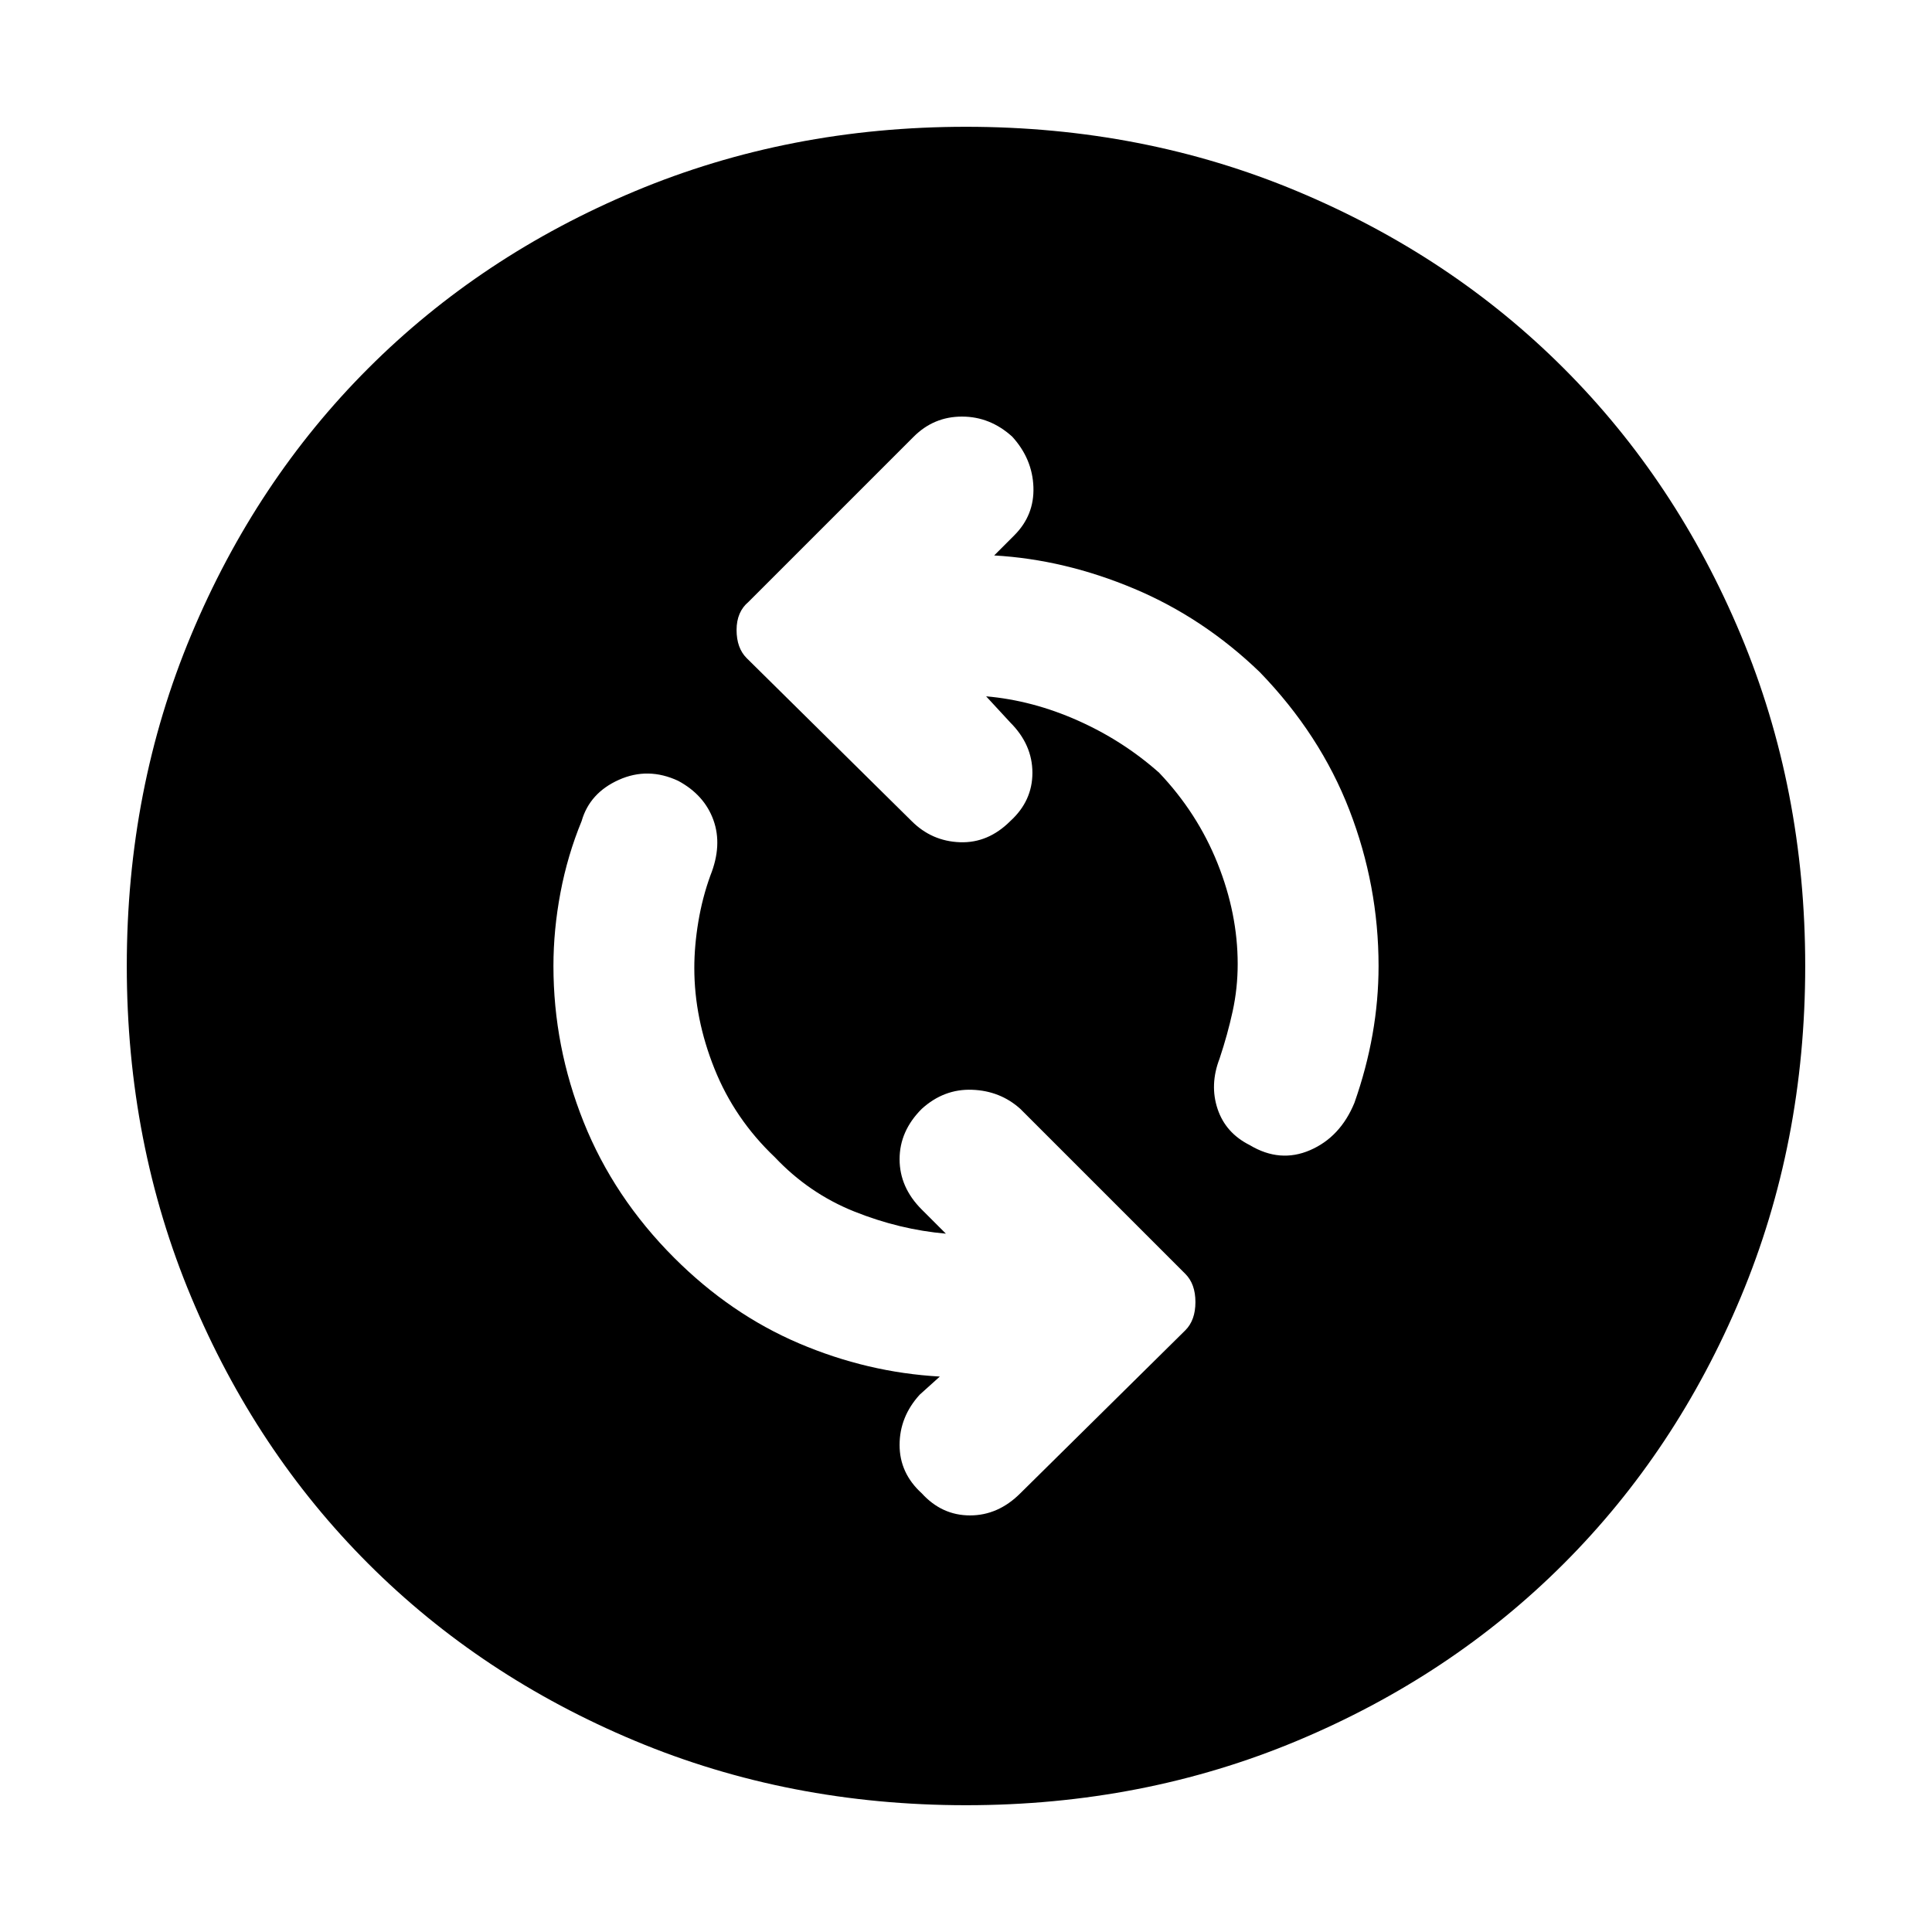 <svg xmlns="http://www.w3.org/2000/svg" height="48" width="48"><path d="M31.05 28.45Q31.8 28.9 32.55 28.575Q33.3 28.25 33.65 27.4Q33.95 26.55 34.1 25.7Q34.25 24.85 34.25 24Q34.25 22 33.525 20.125Q32.8 18.25 31.3 16.7Q29.9 15.35 28.175 14.625Q26.45 13.9 24.7 13.8L25.2 13.3Q25.7 12.8 25.675 12.1Q25.65 11.4 25.15 10.85Q24.6 10.35 23.9 10.35Q23.2 10.35 22.7 10.85L18.6 14.95Q18.3 15.2 18.3 15.65Q18.3 16.1 18.55 16.35L22.65 20.4Q23.15 20.9 23.85 20.925Q24.55 20.95 25.1 20.4Q25.65 19.9 25.65 19.2Q25.65 18.5 25.1 17.95L24.5 17.3Q25.65 17.4 26.775 17.9Q27.9 18.4 28.8 19.2Q29.75 20.2 30.25 21.45Q30.75 22.7 30.75 23.95Q30.75 24.55 30.625 25.125Q30.5 25.7 30.3 26.3Q30.05 26.95 30.25 27.55Q30.45 28.15 31.05 28.45ZM22.9 37.1Q23.4 37.65 24.1 37.65Q24.8 37.65 25.35 37.1L29.45 33.05Q29.7 32.8 29.7 32.35Q29.7 31.9 29.45 31.65L25.35 27.55Q24.85 27.1 24.15 27.075Q23.45 27.05 22.9 27.55Q22.35 28.1 22.35 28.8Q22.35 29.5 22.9 30.05L23.5 30.65Q22.35 30.55 21.225 30.1Q20.1 29.65 19.25 28.75Q18.25 27.8 17.75 26.55Q17.25 25.3 17.25 24.05Q17.25 23.5 17.35 22.9Q17.45 22.3 17.65 21.75Q17.95 21 17.725 20.375Q17.5 19.75 16.85 19.4Q16.1 19.05 15.375 19.375Q14.65 19.7 14.45 20.4Q14.1 21.25 13.925 22.175Q13.75 23.1 13.75 24Q13.75 26 14.5 27.875Q15.25 29.75 16.75 31.25Q18.15 32.65 19.85 33.375Q21.55 34.1 23.35 34.2L22.85 34.65Q22.35 35.2 22.35 35.9Q22.35 36.6 22.9 37.1ZM24 44.85Q19.6 44.85 15.775 43.25Q11.95 41.65 9.15 38.85Q6.35 36.05 4.75 32.225Q3.15 28.4 3.15 24Q3.15 19.6 4.75 15.775Q6.35 11.95 9.15 9.15Q11.95 6.35 15.775 4.75Q19.6 3.15 24 3.15Q28.4 3.15 32.225 4.75Q36.05 6.35 38.85 9.15Q41.65 11.95 43.25 15.775Q44.85 19.6 44.85 24Q44.85 28.4 43.25 32.225Q41.65 36.05 38.85 38.85Q36.05 41.65 32.225 43.25Q28.4 44.85 24 44.85Z"/></svg>